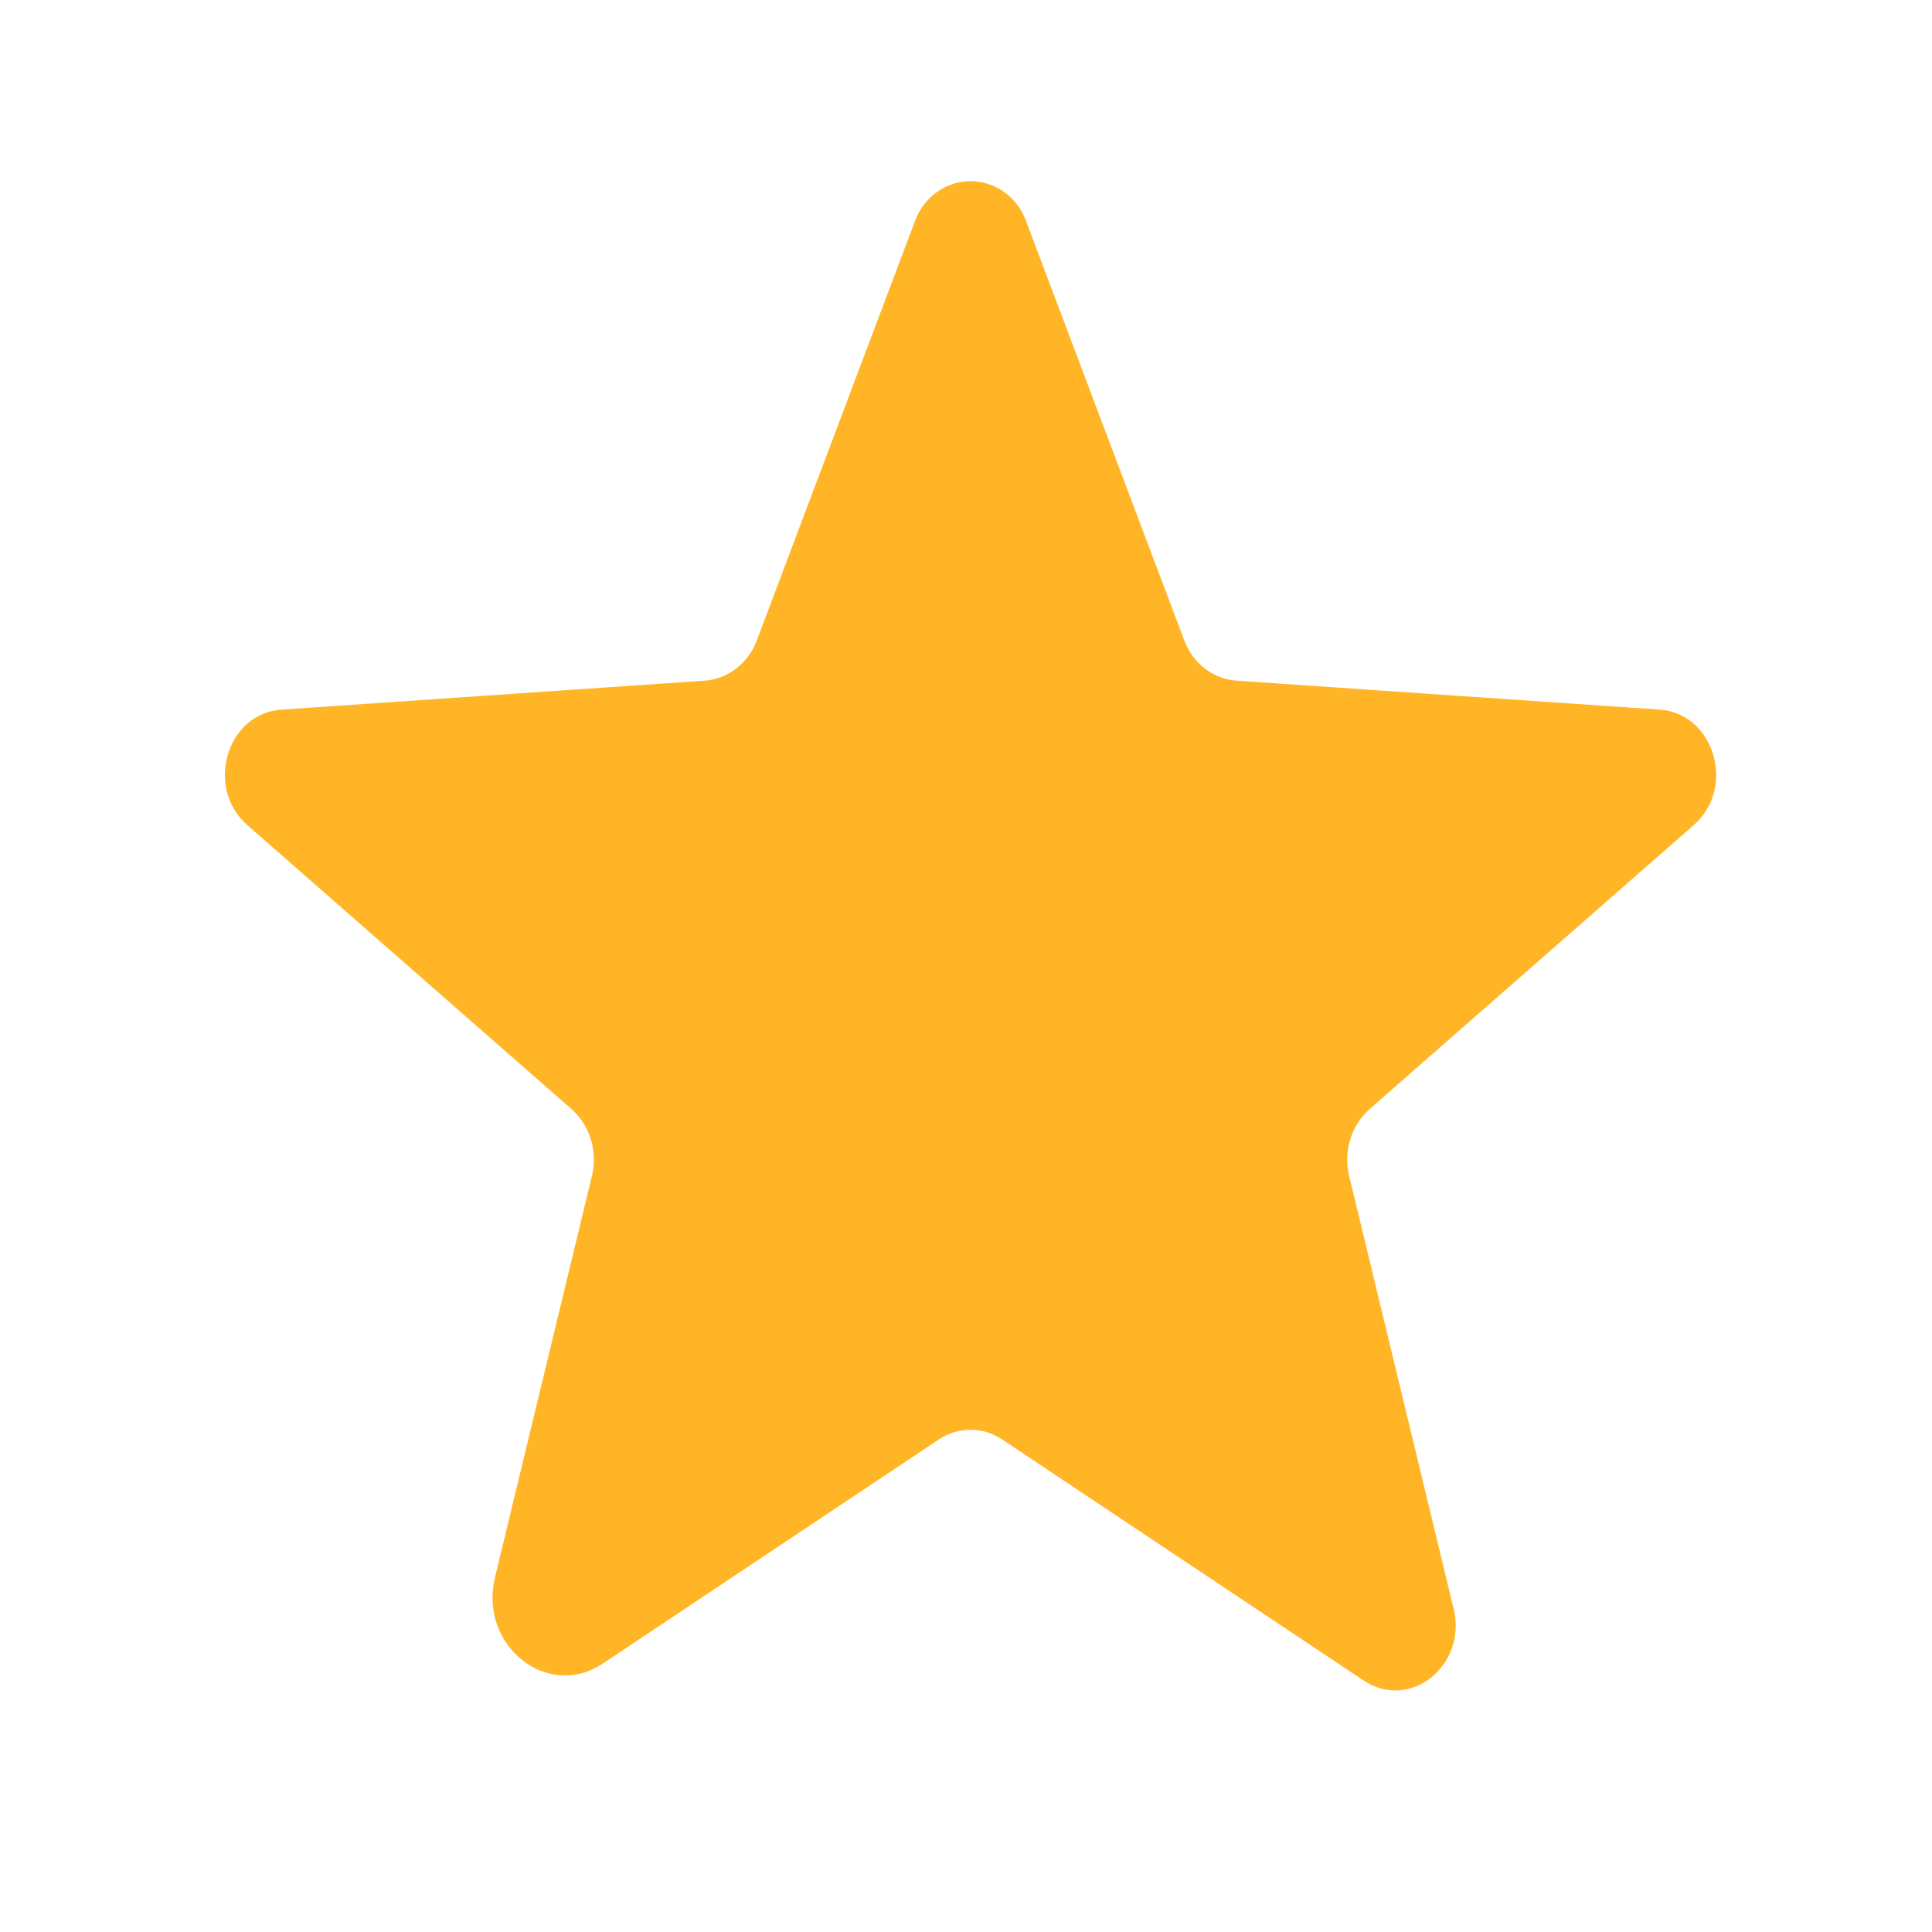 <svg width="20" height="20" viewBox="0 0 20 20" fill="none" xmlns="http://www.w3.org/2000/svg">
<path d="M10.374 14.901L14.117 17.397C14.596 17.716 15.19 17.242 15.048 16.654L13.967 12.176C13.936 12.051 13.94 11.92 13.977 11.797C14.014 11.674 14.084 11.565 14.177 11.482L17.534 8.541C17.975 8.155 17.747 7.384 17.181 7.346L12.797 7.046C12.679 7.037 12.566 6.993 12.47 6.919C12.375 6.845 12.302 6.744 12.259 6.628L10.624 2.294C10.58 2.171 10.501 2.065 10.398 1.99C10.294 1.915 10.172 1.875 10.047 1.875C9.922 1.875 9.799 1.915 9.696 1.99C9.593 2.065 9.514 2.171 9.47 2.294L7.835 6.628C7.792 6.744 7.719 6.845 7.623 6.919C7.528 6.993 7.415 7.037 7.297 7.046L2.913 7.346C2.346 7.384 2.119 8.155 2.56 8.541L5.917 11.482C6.01 11.565 6.08 11.674 6.117 11.797C6.154 11.92 6.158 12.051 6.127 12.176L5.124 16.329C4.954 17.034 5.667 17.604 6.241 17.221L9.719 14.901C9.817 14.835 9.931 14.801 10.047 14.801C10.163 14.801 10.276 14.835 10.374 14.901Z" fill="#FFB526"/>
</svg>
